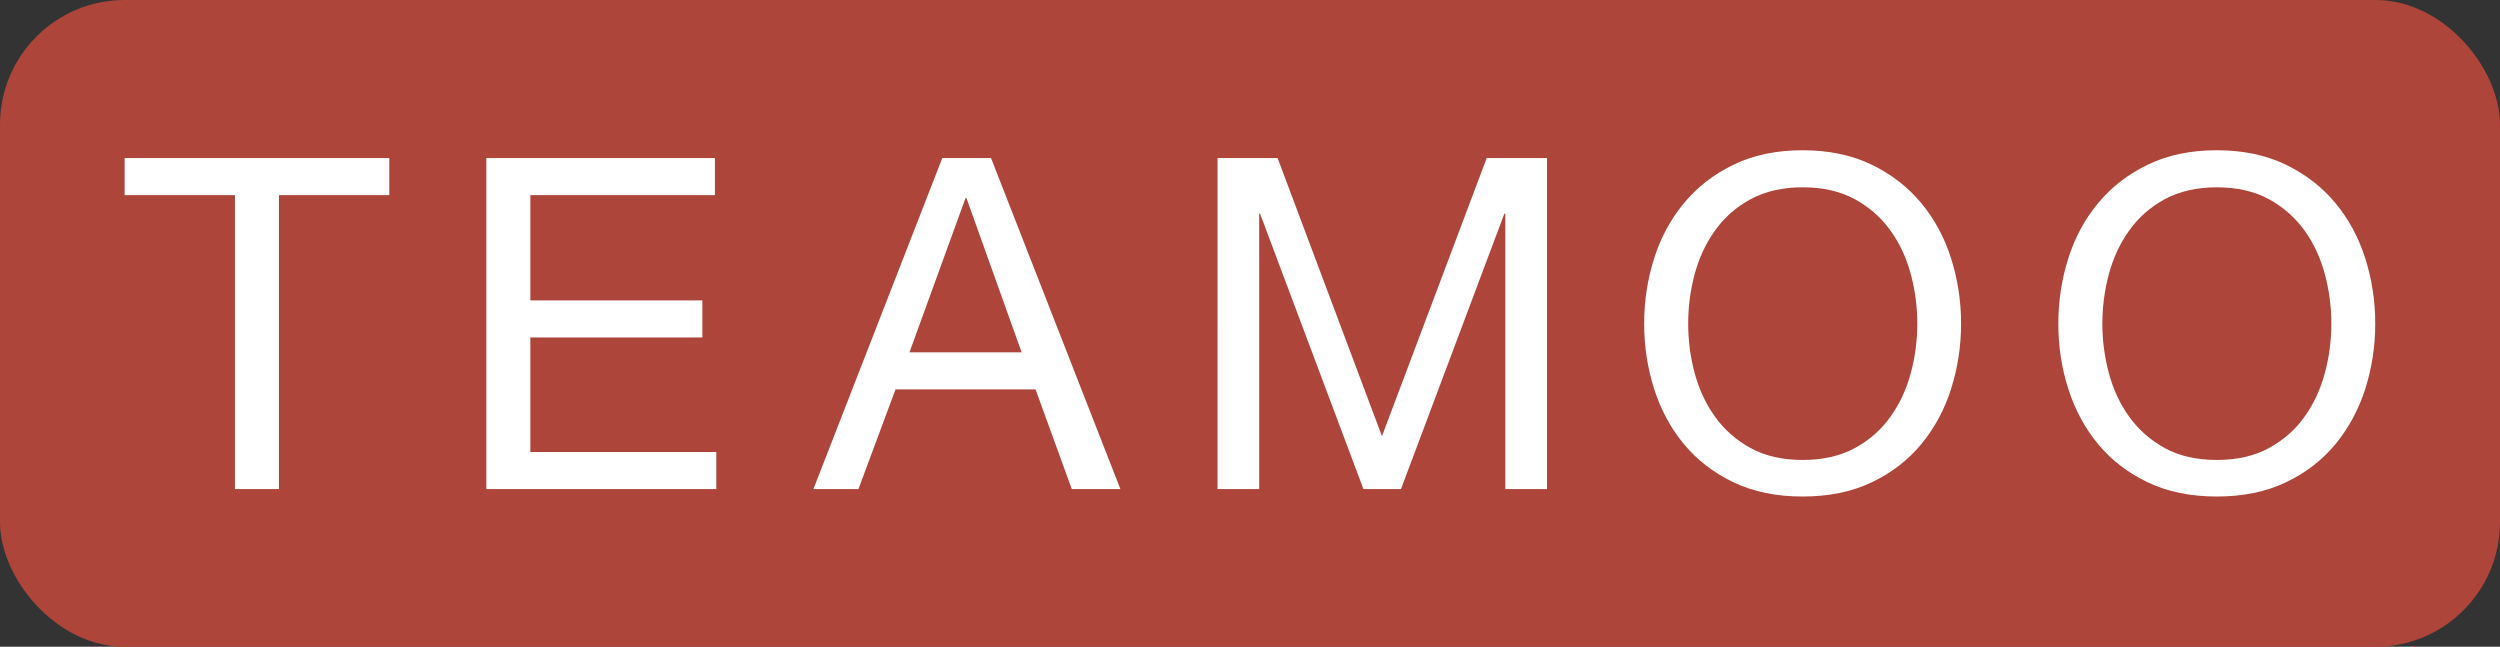<?xml version="1.0" encoding="UTF-8"?>
<svg id="Layer_2" data-name="Layer 2" xmlns="http://www.w3.org/2000/svg" viewBox="0 0 201 52">
  <rect x="0" y="0" width="201" height="52" fill="#333333" stroke="none"/>
  <defs>
    <style>
      .cls-1 {
        fill: #ad453a;
      }

      .cls-1, .cls-2 {
        stroke-width: 0px;
      }

      .cls-2 {
        fill: #fff;
      }
    </style>
  </defs>
  <g id="Layer_1-2" data-name="Layer 1">
    <rect class="cls-1" width="201" height="52" rx="10.02" ry="10.02"/>
    <g>
      <path class="cls-2" d="m10.02,15.69v-2.98h21.28v2.98h-8.87v23.63h-3.54V15.69h-8.87Z"/>
      <path class="cls-2" d="m57.48,12.71v2.98h-14.84v8.46h13.83v2.98h-13.83v9.21h14.95v2.98h-18.49V12.71h18.38Z"/>
      <path class="cls-2" d="m79.68,12.71l10.4,26.61h-3.91l-2.91-8.01h-11.26l-2.98,8.01h-3.62l10.36-26.61h3.91Zm2.46,15.62l-4.44-12.41h-.07l-4.51,12.41h9.02Z"/>
      <path class="cls-2" d="m102.72,12.71l8.39,22.36,8.42-22.36h4.85v26.61h-3.35v-22.14h-.08l-8.31,22.14h-3.02l-8.31-22.14h-.07v22.14h-3.35V12.71h4.85Z"/>
      <path class="cls-2" d="m132.99,20.78c.53-1.68,1.34-3.16,2.4-4.45,1.07-1.29,2.4-2.32,3.99-3.09,1.59-.77,3.44-1.16,5.55-1.16s3.96.39,5.55,1.16c1.59.77,2.92,1.8,3.99,3.09,1.07,1.29,1.87,2.78,2.4,4.45.53,1.68.8,3.42.8,5.24s-.27,3.56-.8,5.24c-.53,1.68-1.34,3.16-2.4,4.45-1.07,1.29-2.4,2.32-3.99,3.07-1.59.76-3.44,1.14-5.55,1.14s-3.96-.38-5.55-1.14c-1.59-.76-2.92-1.78-3.99-3.07-1.07-1.29-1.87-2.78-2.4-4.45-.53-1.68-.8-3.42-.8-5.24s.27-3.56.8-5.24Zm3.26,9.21c.35,1.3.89,2.48,1.64,3.52.75,1.04,1.7,1.88,2.87,2.52s2.56.95,4.18.95,3.01-.32,4.18-.95,2.12-1.47,2.87-2.52c.75-1.04,1.29-2.22,1.64-3.52s.52-2.63.52-3.97-.17-2.67-.52-3.97c-.35-1.31-.89-2.48-1.64-3.52-.75-1.04-1.7-1.88-2.87-2.52-1.17-.63-2.56-.95-4.18-.95s-3.01.32-4.18.95c-1.17.63-2.12,1.47-2.87,2.52-.75,1.04-1.29,2.22-1.64,3.52-.35,1.3-.52,2.63-.52,3.97s.17,2.66.52,3.97Z"/>
      <path class="cls-2" d="m166.29,20.78c.53-1.68,1.33-3.16,2.4-4.45,1.07-1.29,2.4-2.32,3.99-3.09,1.59-.77,3.44-1.16,5.55-1.16s3.96.39,5.55,1.16c1.59.77,2.92,1.8,3.99,3.09,1.07,1.29,1.87,2.78,2.4,4.45.53,1.68.8,3.42.8,5.24s-.27,3.56-.8,5.24c-.54,1.68-1.34,3.16-2.4,4.45-1.07,1.29-2.4,2.32-3.99,3.07-1.59.76-3.44,1.14-5.55,1.14s-3.96-.38-5.55-1.14-2.92-1.78-3.99-3.07c-1.07-1.29-1.87-2.78-2.4-4.45-.54-1.68-.8-3.42-.8-5.24s.27-3.56.8-5.24Zm3.26,9.21c.35,1.3.89,2.48,1.64,3.52.75,1.04,1.7,1.88,2.87,2.52s2.56.95,4.18.95,3.01-.32,4.17-.95,2.13-1.47,2.87-2.52c.75-1.04,1.29-2.22,1.64-3.52.35-1.3.52-2.63.52-3.97s-.17-2.67-.52-3.97c-.35-1.31-.89-2.48-1.64-3.52-.75-1.04-1.7-1.88-2.87-2.52-1.17-.63-2.56-.95-4.17-.95s-3.01.32-4.18.95c-1.17.63-2.12,1.47-2.87,2.52-.75,1.04-1.29,2.22-1.64,3.52-.35,1.3-.52,2.63-.52,3.97s.17,2.66.52,3.97Z"/>
    </g>
  </g>
</svg>